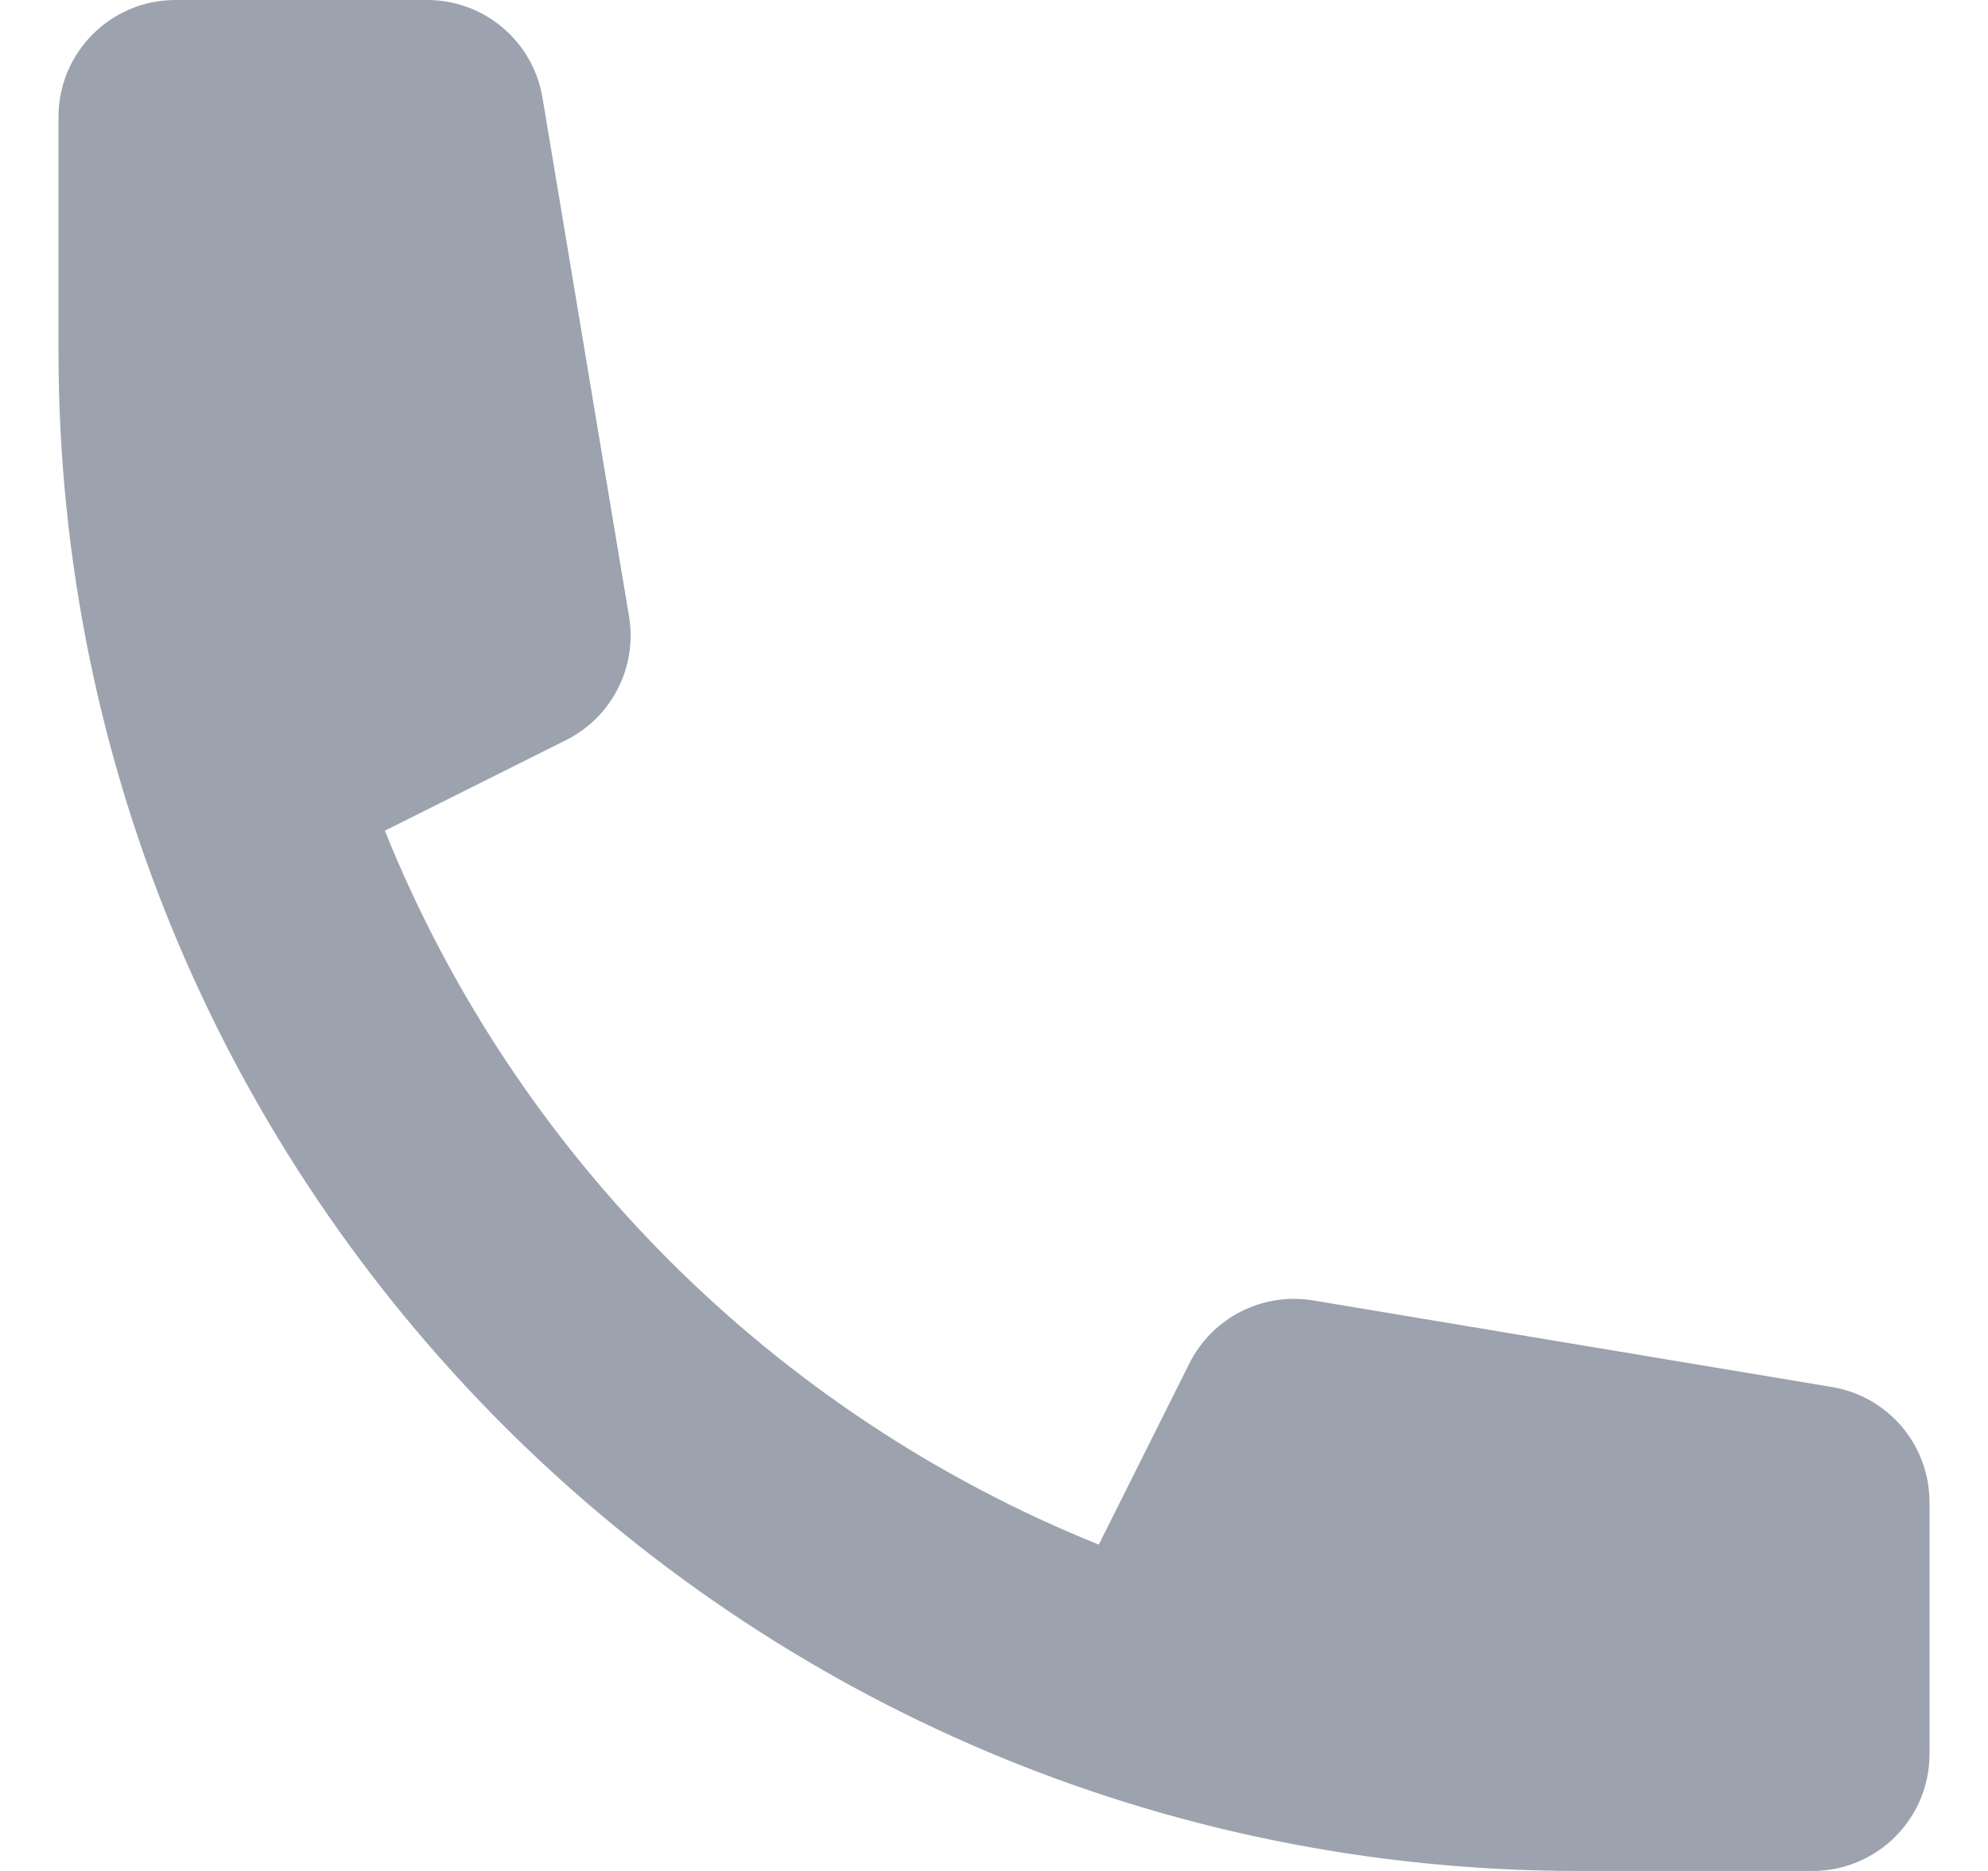 <svg width="17" height="16" viewBox="0 0 17 16" fill="none" xmlns="http://www.w3.org/2000/svg">
<path d="M0.5 1C0.5 0.448 0.948 0 1.5 0H3.653C4.142 0 4.559 0.353 4.639 0.836L5.379 5.271C5.451 5.705 5.232 6.134 4.839 6.33L3.291 7.104C4.408 9.878 6.622 12.092 9.396 13.209L10.17 11.661C10.366 11.268 10.796 11.049 11.229 11.121L15.664 11.861C16.147 11.941 16.5 12.358 16.5 12.847V15C16.5 15.552 16.052 16 15.5 16H13.5C6.32 16 0.5 10.18 0.5 3V1Z" fill="#9CA3AF"/>
</svg>
